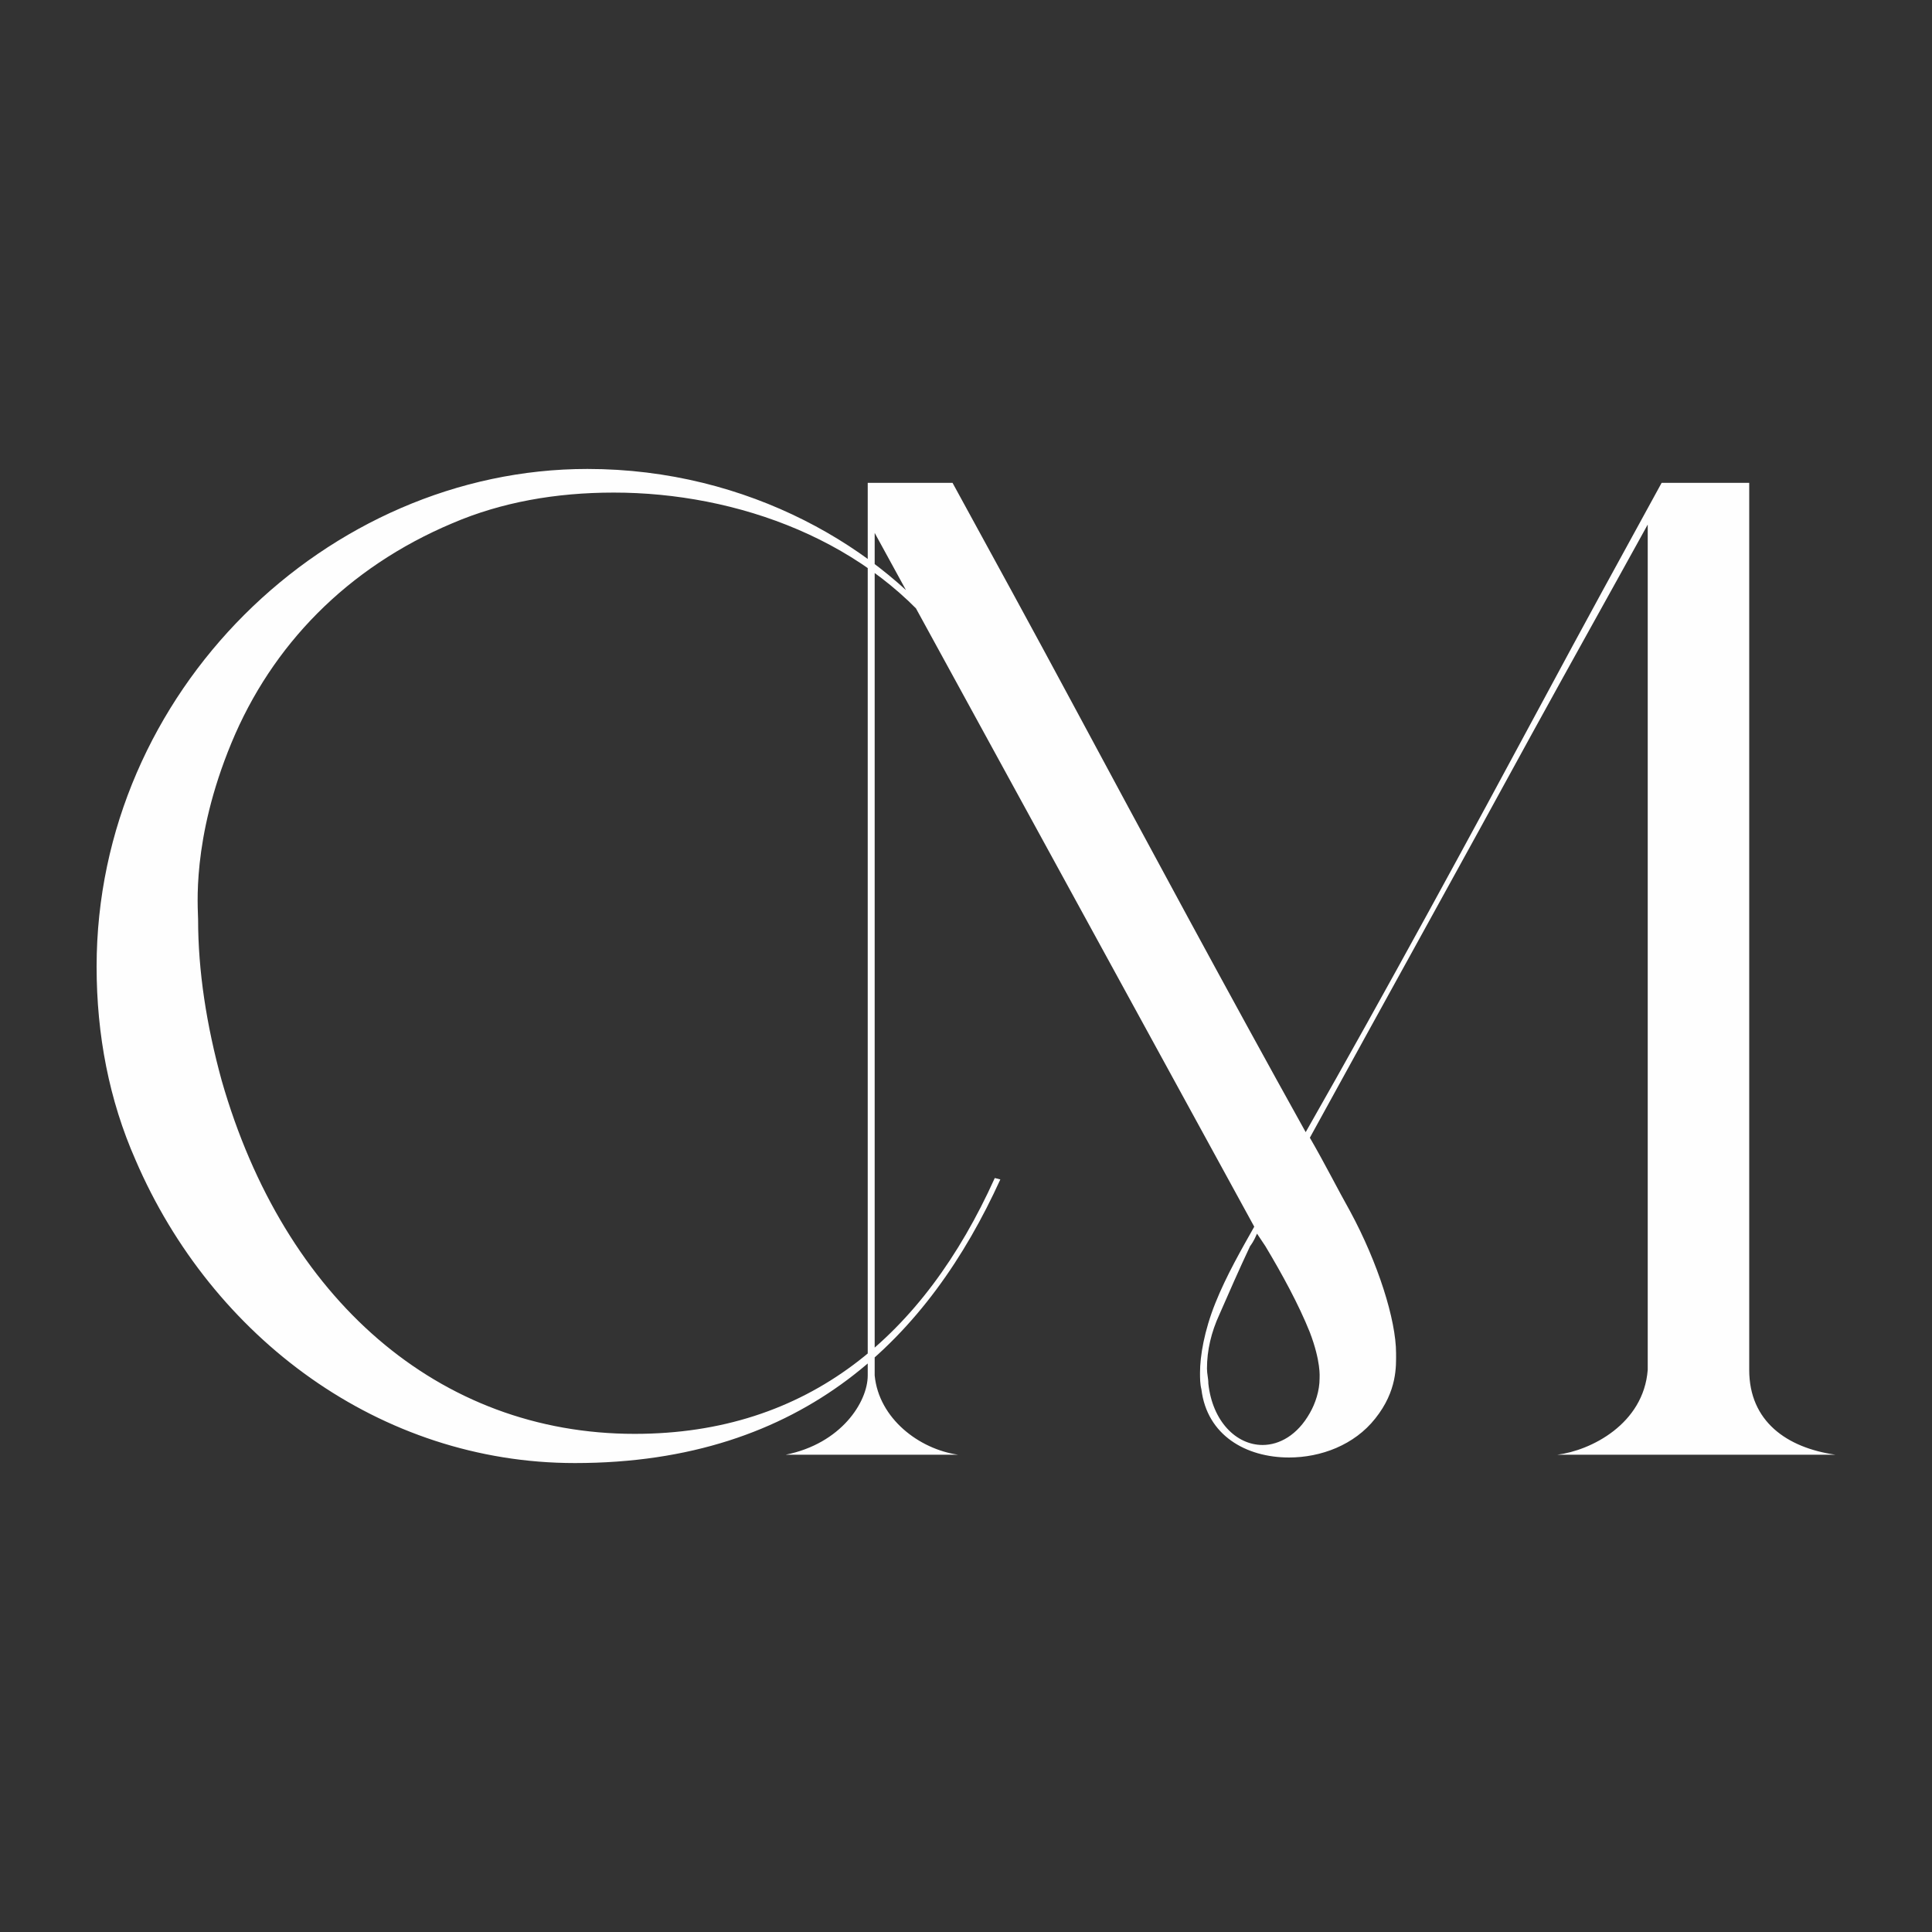 <svg width="1200" height="1200" xmlns="http://www.w3.org/2000/svg" xmlns:xlink="http://www.w3.org/1999/xlink" version="1.1"><rect width="100%" height="100%" fill="#333333" stroke="none"/><g transform="scale(14.393) translate(3.569, 2.837)">                        <g fill="#fefefe"><path d="M2.28 47.22 c-1.14 -2.58 -1.68 -5.4 -1.68 -8.34 c0 -11.88 9.96 -21.48 21.18 -21.48 c6.96 0 12.72 3.42 15.78 7.44 l-0.18 0.24 c-3.36 -4.62 -9.18 -6.66 -14.46 -6.66 c-2.52 0 -4.86 0.42 -6.96 1.32 c-4.56 1.92 -7.8 5.28 -9.54 9.48 s-1.44 7.14 -1.44 7.62 c0 2.22 0.36 4.56 1.02 6.96 c2.7 9.42 9.36 15.24 17.82 15.24 c7.5 0 12.48 -4.26 15.54 -11.04 l0.24 0.06 c-3.06 6.72 -8.4 12.24 -18.36 12.24 c-8.4 0 -15.66 -5.4 -18.96 -13.08 z M37.777 59.94 l-7.44 0 c2.4 -0.48 3.54 -2.28 3.54 -3.42 l0 -38.52 l3.66 0 c1.74 3.18 3.48 6.36 5.22 9.6 c3 5.58 6.78 12.6 10.02 18.42 c3.42 -6 7.2 -12.96 10.2 -18.54 c1.74 -3.24 3.48 -6.42 5.16 -9.48 l3.78 0 l0 38.28 c0 2.22 1.62 3.36 3.72 3.66 l-12 0 c1.44 -0.18 3.72 -1.32 3.9 -3.66 l0 -36.48 c-1.62 2.94 -3.3 5.94 -4.98 9 c-2.88 5.28 -6.54 11.88 -9.6 17.46 c0.66 1.14 1.2 2.22 1.74 3.18 c1.2 2.22 1.98 4.68 1.98 6.12 c0 0.54 0.06 1.62 -0.9 2.82 c-0.9 1.14 -2.34 1.68 -3.72 1.68 c-1.86 0 -3.54 -0.96 -3.78 -2.94 c-0.06 -0.24 -0.06 -0.48 -0.06 -0.72 c0 -0.72 0.18 -1.8 0.66 -3 s1.14 -2.34 1.68 -3.3 l-16.38 -29.94 l0 36.36 c0.18 1.86 1.92 3.18 3.6 3.42 z M49.057 53.88 c-0.36 0.78 -0.54 1.56 -0.54 2.34 c0 0.24 0.06 0.42 0.06 0.66 c0.18 1.62 1.2 2.64 2.34 2.64 c0.72 0 1.5 -0.42 2.04 -1.38 c0.24 -0.42 0.42 -0.96 0.42 -1.5 c0 -0.06 0.06 -0.72 -0.42 -1.98 c-0.48 -1.2 -1.2 -2.52 -1.92 -3.72 l-0.36 -0.54 c-0.06 0.12 -0.12 0.3 -0.3 0.54 c-0.48 1.02 -0.9 1.98 -1.32 2.94 z"/></g>        </g></svg>